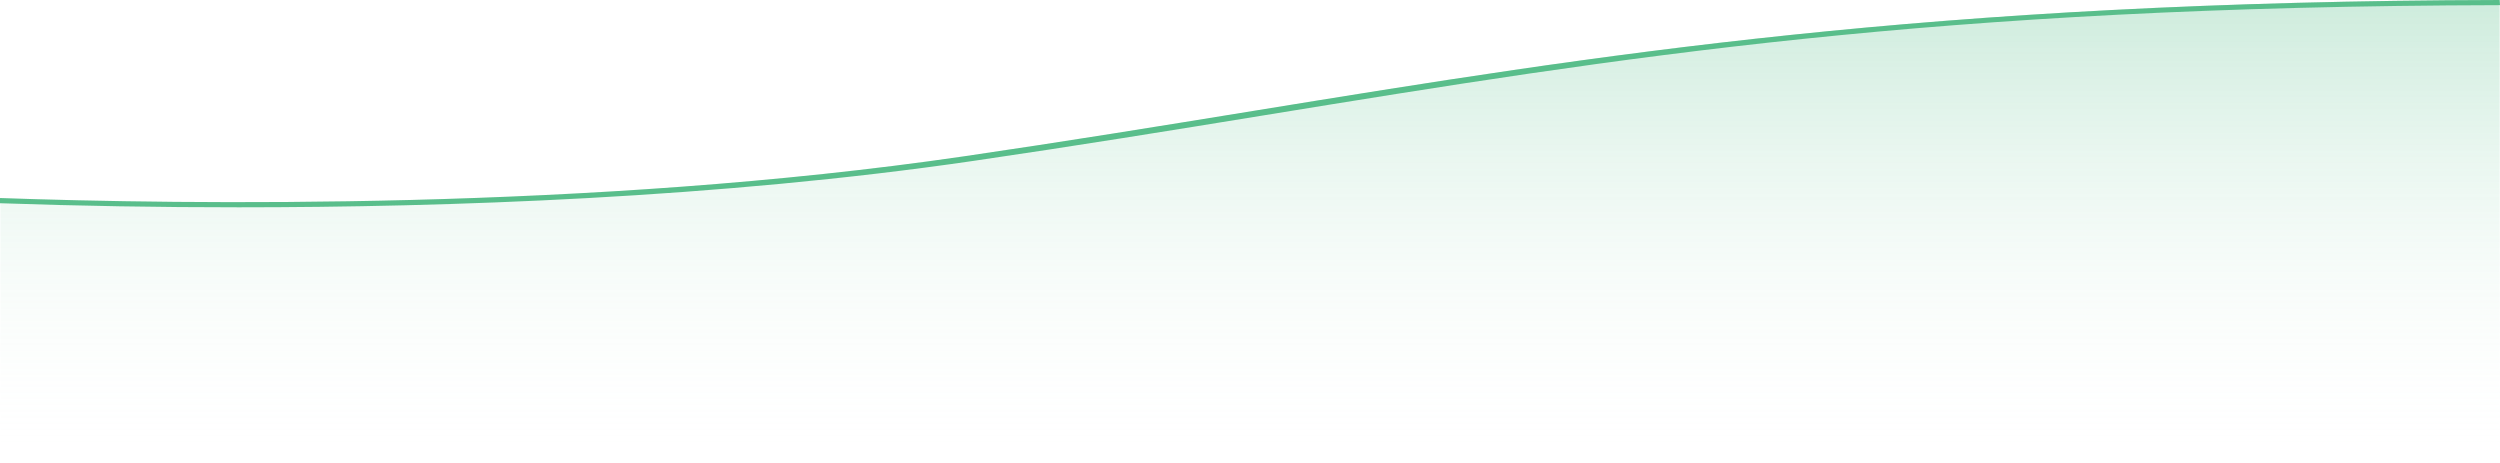 <svg width="1512" height="280" viewBox="0 0 1512 280" fill="none" xmlns="http://www.w3.org/2000/svg">
<path opacity="0.6" d="M1511.78 0V280H0.269V119.772C110.156 123.682 358.5 127.405 583.028 94.57C644.969 85.518 702.693 76.117 758.534 67.03C967.274 33.032 1165.21 0.861 1511.78 0Z" fill="url(#paint0_linear_3061_308)"/>
<path d="M1511.78 0C1165.21 0.861 967.275 33.032 758.265 67.03C702.425 76.117 644.7 85.518 582.76 94.57C358.232 127.405 109.887 123.658 0 119.772V122.914C47.876 124.569 96.124 125.393 144.423 125.38C269.559 125.38 434.749 119.83 588.905 97.281C651.069 88.195 708.973 78.782 764.903 69.671C981.403 34.44 1169.11 3.909 1512 3.118L1511.78 0Z" fill="#59BE8B"/>
<defs>
<linearGradient id="paint0_linear_3061_308" x1="755.887" y1="0" x2="755.887" y2="280" gradientUnits="userSpaceOnUse">
<stop stop-color="#59BE8B" stop-opacity="0.5"/>
<stop offset="1" stop-color="white" stop-opacity="0"/>
</linearGradient>
</defs>
</svg>
